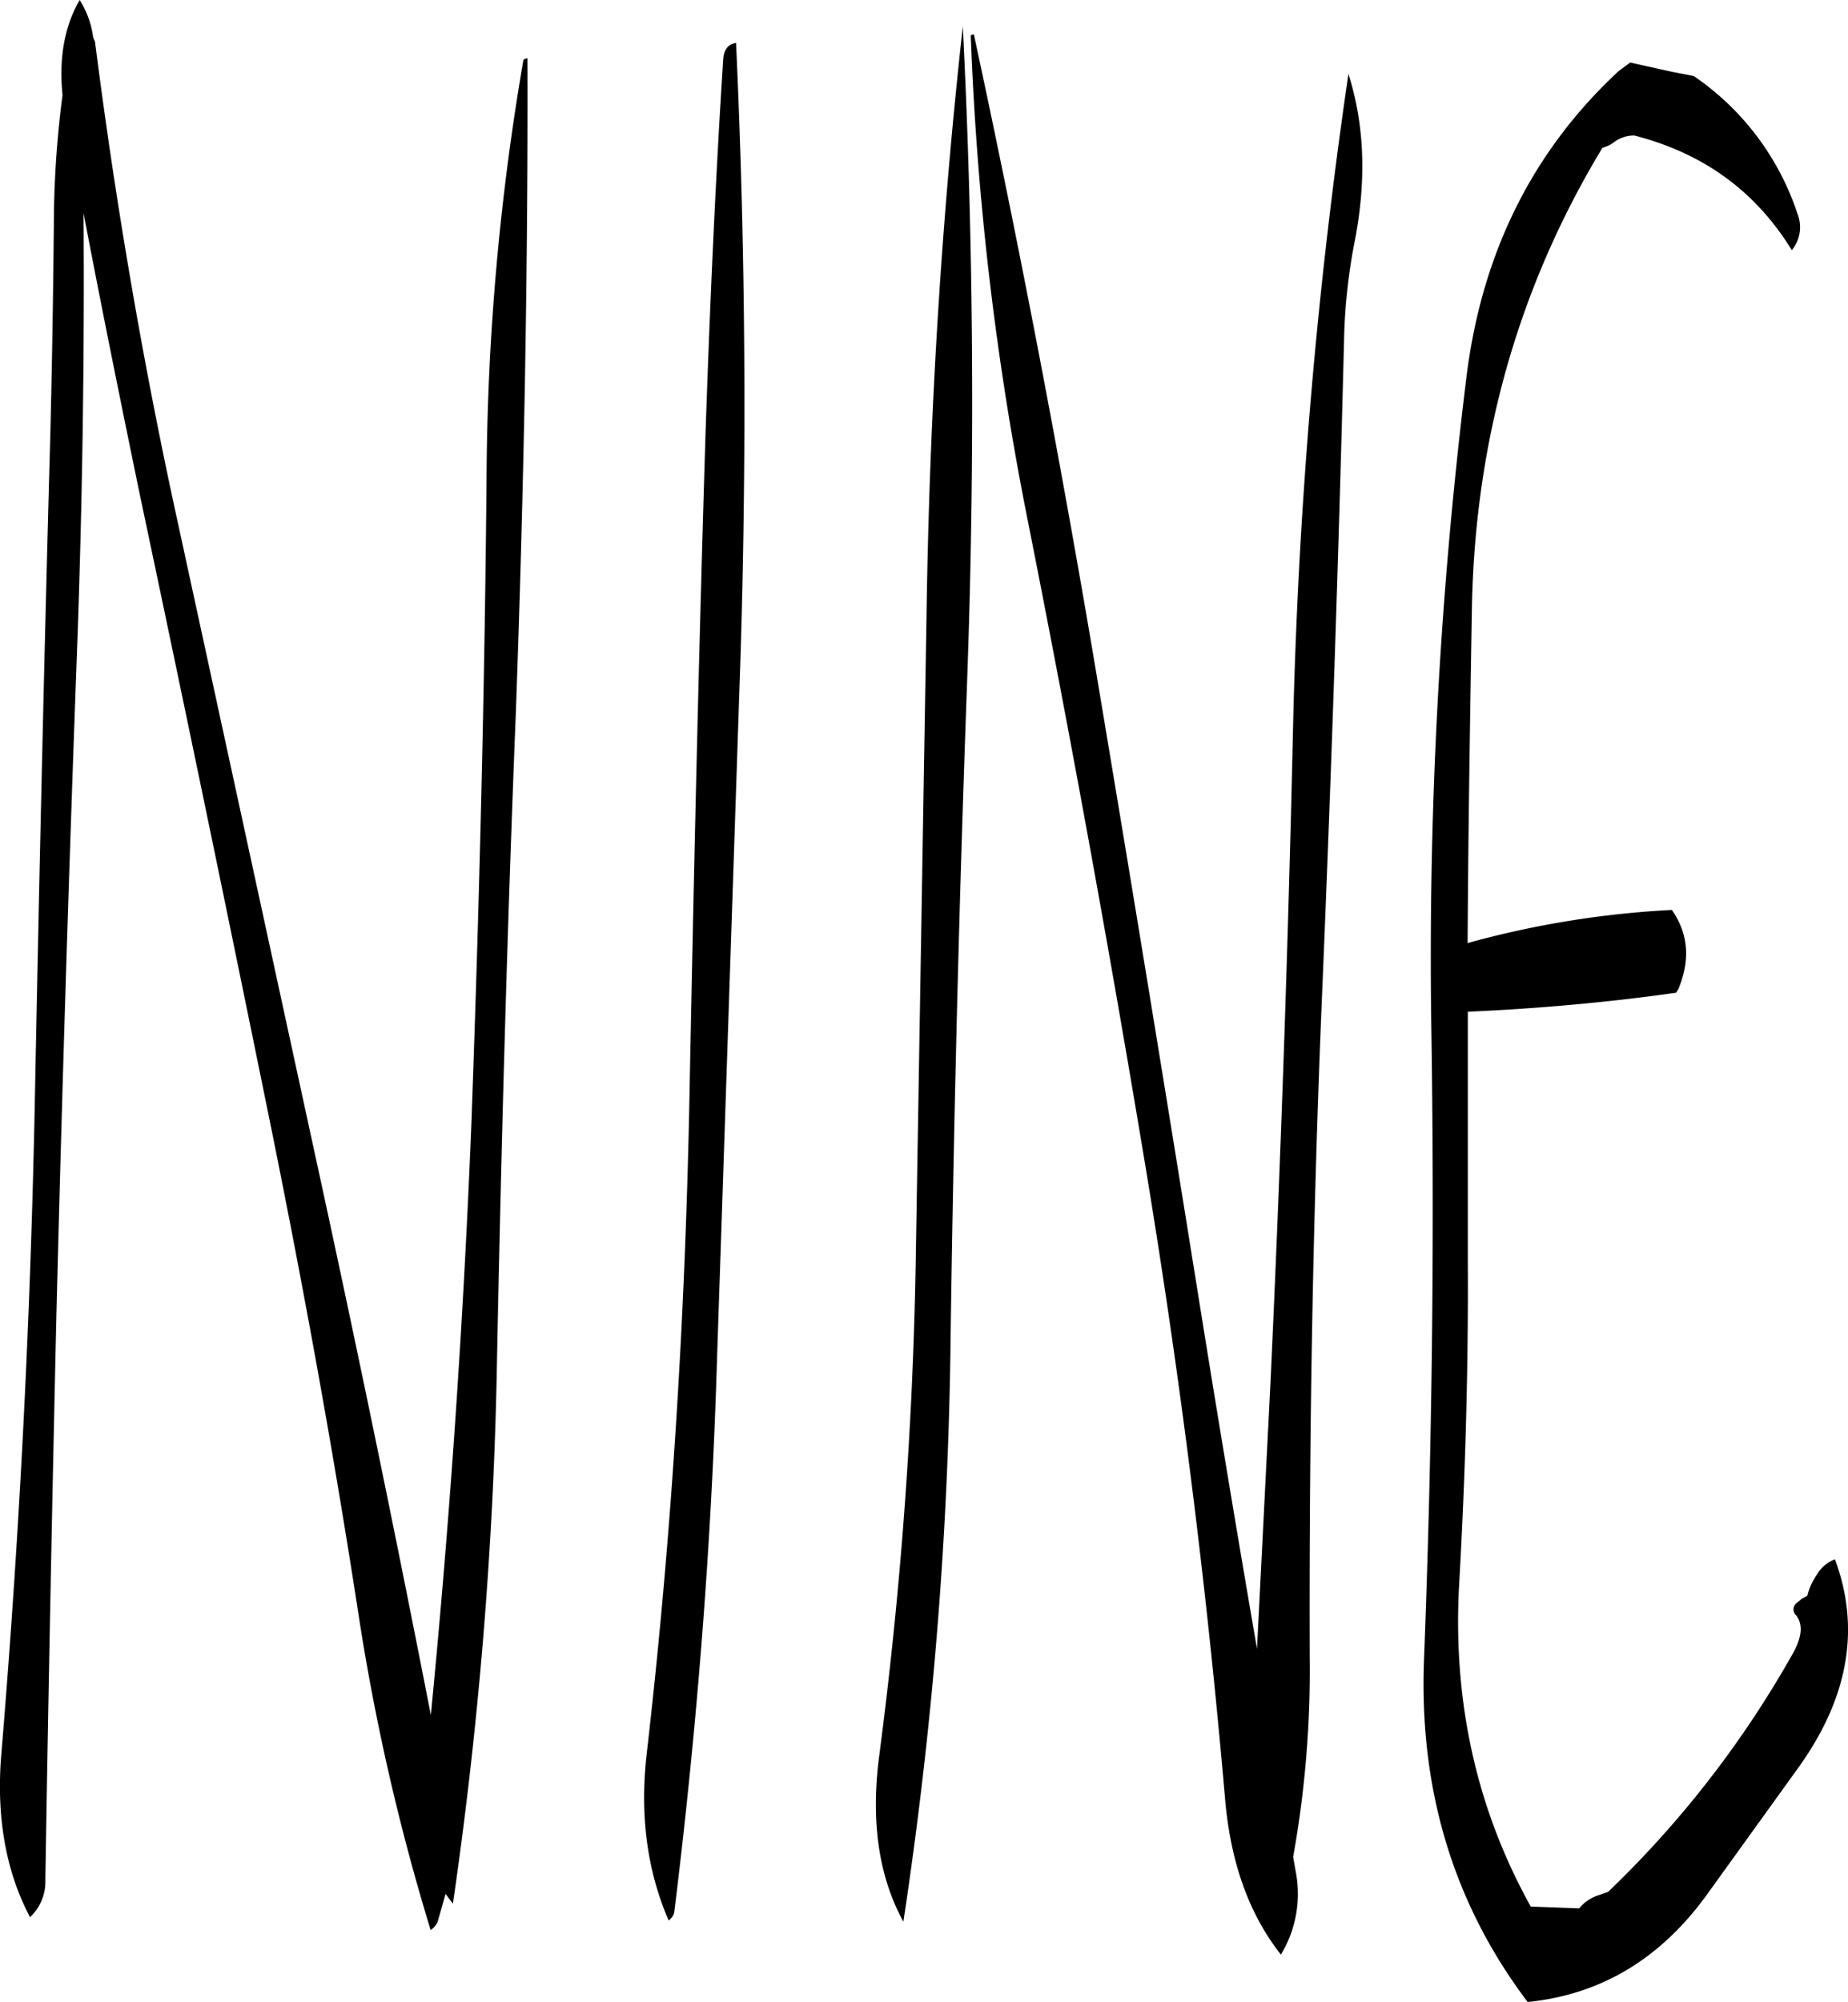<svg id="Layer_1" data-name="Layer 1" xmlns="http://www.w3.org/2000/svg" viewBox="0 0 361.84 391.8"><defs><style>.cls-1{fill-rule:evenodd;}</style></defs><path class="cls-1" d="M277.08,233.28q2.34-64.8-.84-128.28c-4.08,36.84-6.48,74.64-7.08,113.64L267,347.76A854.84,854.84,0,0,1,259.8,444c-1.56,12.48,0,23.16,4.8,31.92a820.21,820.21,0,0,0,9.24-113.64Q274.74,297.66,277.08,233.28ZM190.2,111.6a494.28,494.28,0,0,0-7.2,80.28c-.36,42.84-1.44,85.56-3,128.28q-2.34,58-7.92,115.32-10.62-54.36-22.44-108.6L122.4,201.48C115.56,170.16,110.28,139,106.32,108l-.36-.84a18,18,0,0,0-2.64-7.32c-3,5.16-4.08,11.4-3.36,18.6a199.92,199.92,0,0,0-1.68,23q-.18,22.14-.72,43.92c-1.2,43.08-2.16,86.16-3,129q-1.26,65-6.6,129c-1,12.36,1,22.92,5.64,31.68a9.51,9.51,0,0,0,3-7.32q.9-55.26,2.16-110.28,1.62-64.62,4-129.12,1.62-43.74,1.32-86.76c3.48,18.24,7.2,36.6,11,55q13.14,62.1,25.8,124.32c6.36,31.44,12.12,63,17,94.68a437.15,437.15,0,0,0,14.16,62A4,4,0,0,0,173.4,476l1.56-5.52,1.44,1.92A837.07,837.07,0,0,0,185,367.8c.84-42.84,2-85.56,3.72-128.4,1.56-43.32,2.4-86,2.28-128.16C190.44,111.36,190.2,111.48,190.2,111.6Zm39.12-.12c-1.56,24.36-2.64,49-3.48,73.92-1.32,42.84-2.28,85.8-3.12,129s-3.48,86.28-8.4,128.88q-2,17.82,4.32,32.4a2.85,2.85,0,0,0,1.08-1.44c4.44-35.88,7.32-72.12,8.4-108.6l4.32-129.12q2.34-64.8-.6-128.28Q229.5,108.6,229.32,111.48Zm122.4,2.76v.24a1046.86,1046.86,0,0,0-10.8,126.84q-1.44,64.62-4.44,129.12l-2.64,52.08q-5.58-32.4-10.8-64.8-10.08-63-20.64-126-10.62-63.18-24-125.16c-.36.12-.6.12-.6.24a595.35,595.35,0,0,0,10.92,93.72q12.42,62.46,22.92,125.4T327.6,452c1.08,12.36,4.68,22.44,10.92,30.36A22.86,22.86,0,0,0,341.4,466l-.48-2.76A206.21,206.21,0,0,0,344.16,424c-.12-43,.6-85.92,2.4-129q2.7-64.08,4.32-128.28a112.52,112.52,0,0,1,2.16-20C355.32,134.76,354.84,124,351.72,114.24Zm55.2-2.16-2.28,1.68q-25.2,23.4-29.76,59.64A926.35,926.35,0,0,0,368,302.52q.9,60.84-1.44,121.68c-1.08,25.8,5.76,48.24,20.28,67.44,14.28-1.44,25.92-8.4,35-20.88L439.68,446c10-13.8,12.36-27.48,7.32-41a7,7,0,0,0-3.6,3.12,11.86,11.86,0,0,0-1.8,4l-1.08.6-1.2,1a1.57,1.57,0,0,0,.12,2.28c1.32,1.8,1.08,4.08-.48,7.08a201.39,201.39,0,0,1-36.36,47l-1.68.6a8,8,0,0,0-4,2.64l-9.48-.36q-16-28.8-14-63.36c1.2-21.24,1.8-42.24,1.68-63.24V297.84c13.56-.6,27.24-1.8,40.8-3.72l.48-.84c2.28-5.64,1.92-10.68-1.32-15.36a185.22,185.22,0,0,0-40,6.48c.12-22,.48-43.8.84-65.52q.9-49.32,25.56-90.12a6.46,6.46,0,0,0,2.4-1.2,6.59,6.59,0,0,1,3.84-1.2c13.56,3.48,23.76,10.92,30.84,22.44a7.09,7.09,0,0,0,1.08-7.2,52.52,52.52,0,0,0-20.28-26.88l-4.32-.84Z" transform="translate(-87.72 -99.84)"/></svg>
